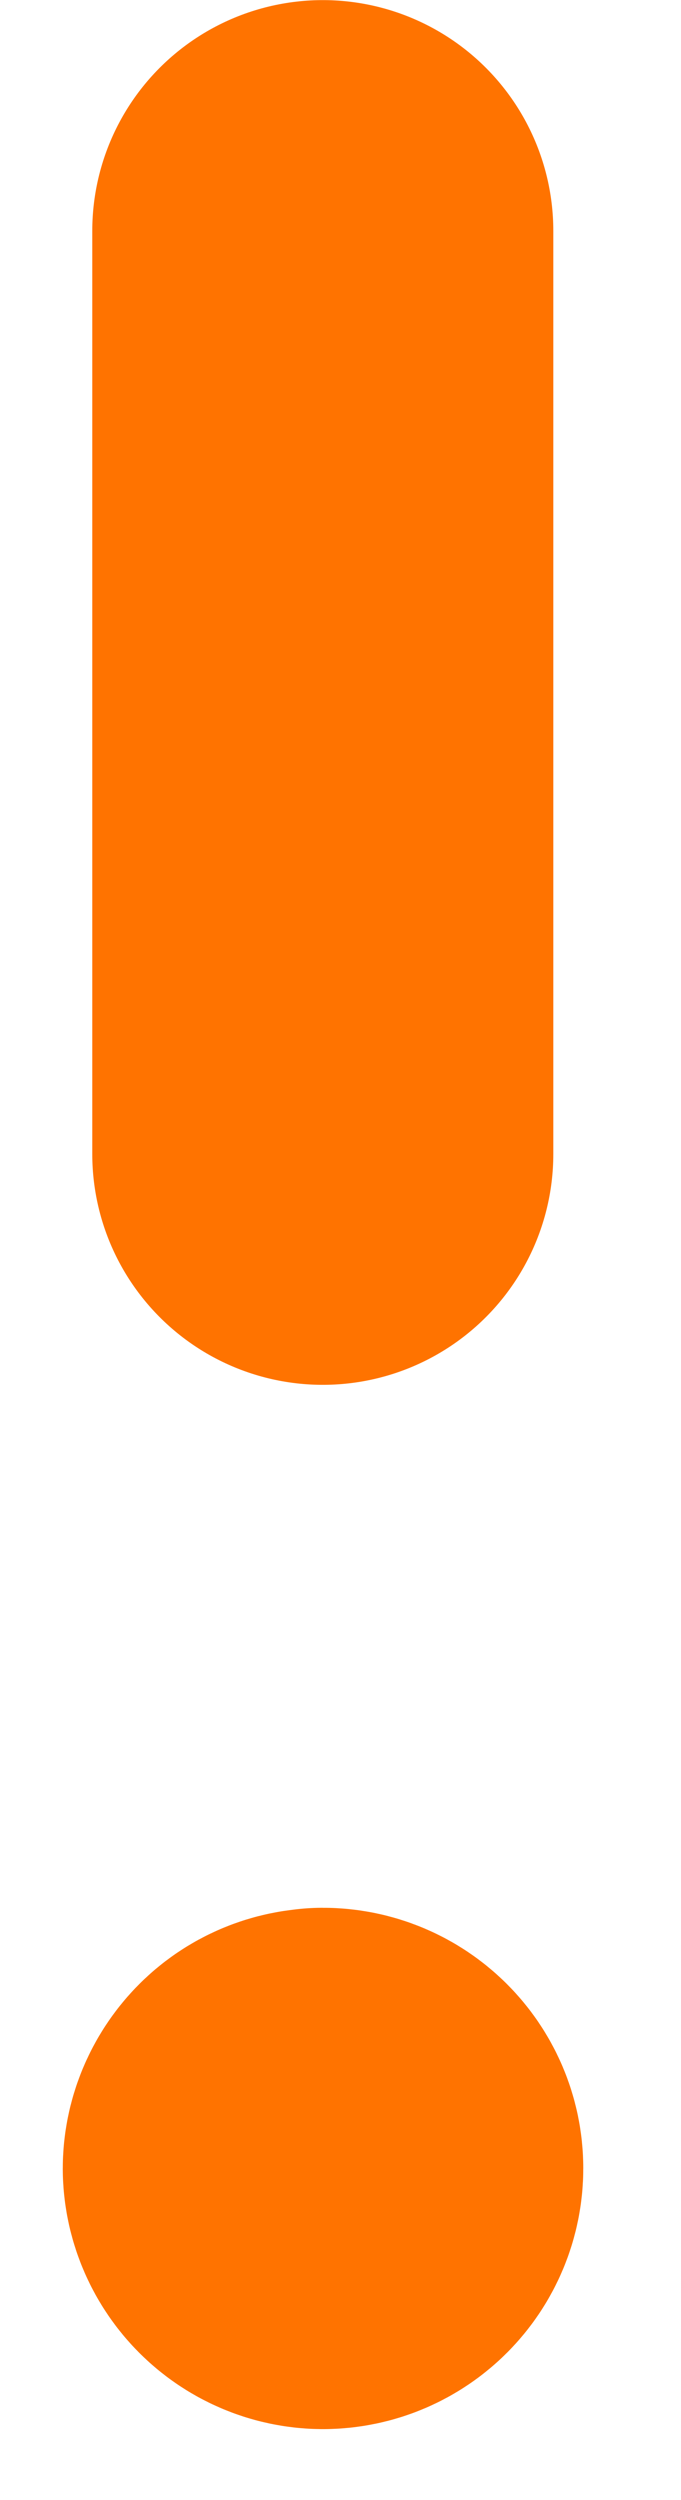 <?xml version="1.0" encoding="utf-8"?>
<svg width="3px" height="11px" viewBox="0 0 3 11" version="1.1" xmlns:xlink="http://www.w3.org/1999/xlink" xmlns="http://www.w3.org/2000/svg">
  <g id="Group-2" transform="translate(1.016 1.016)">
    <path d="M0.405 0.276C0.371 0.276 0.337 0.29 0.313 0.315C0.289 0.34 0.275 0.373 0.275 0.408C0.277 0.479 0.334 0.537 0.405 0.538C0.478 0.538 0.537 0.479 0.537 0.406C0.537 0.334 0.478 0.275 0.405 0.275" transform="translate(0.001 8.119)" id="Path" fill="none" fill-rule="evenodd" stroke="#FF7300" stroke-width="2.031" stroke-linecap="round" stroke-linejoin="round" />
    <path d="M0.406 4.062L0.406 9.24608e-14" id="Path" fill="none" fill-rule="evenodd" stroke="#FF7300" stroke-width="2.031" stroke-linecap="round" stroke-linejoin="round" />
  </g>
</svg>